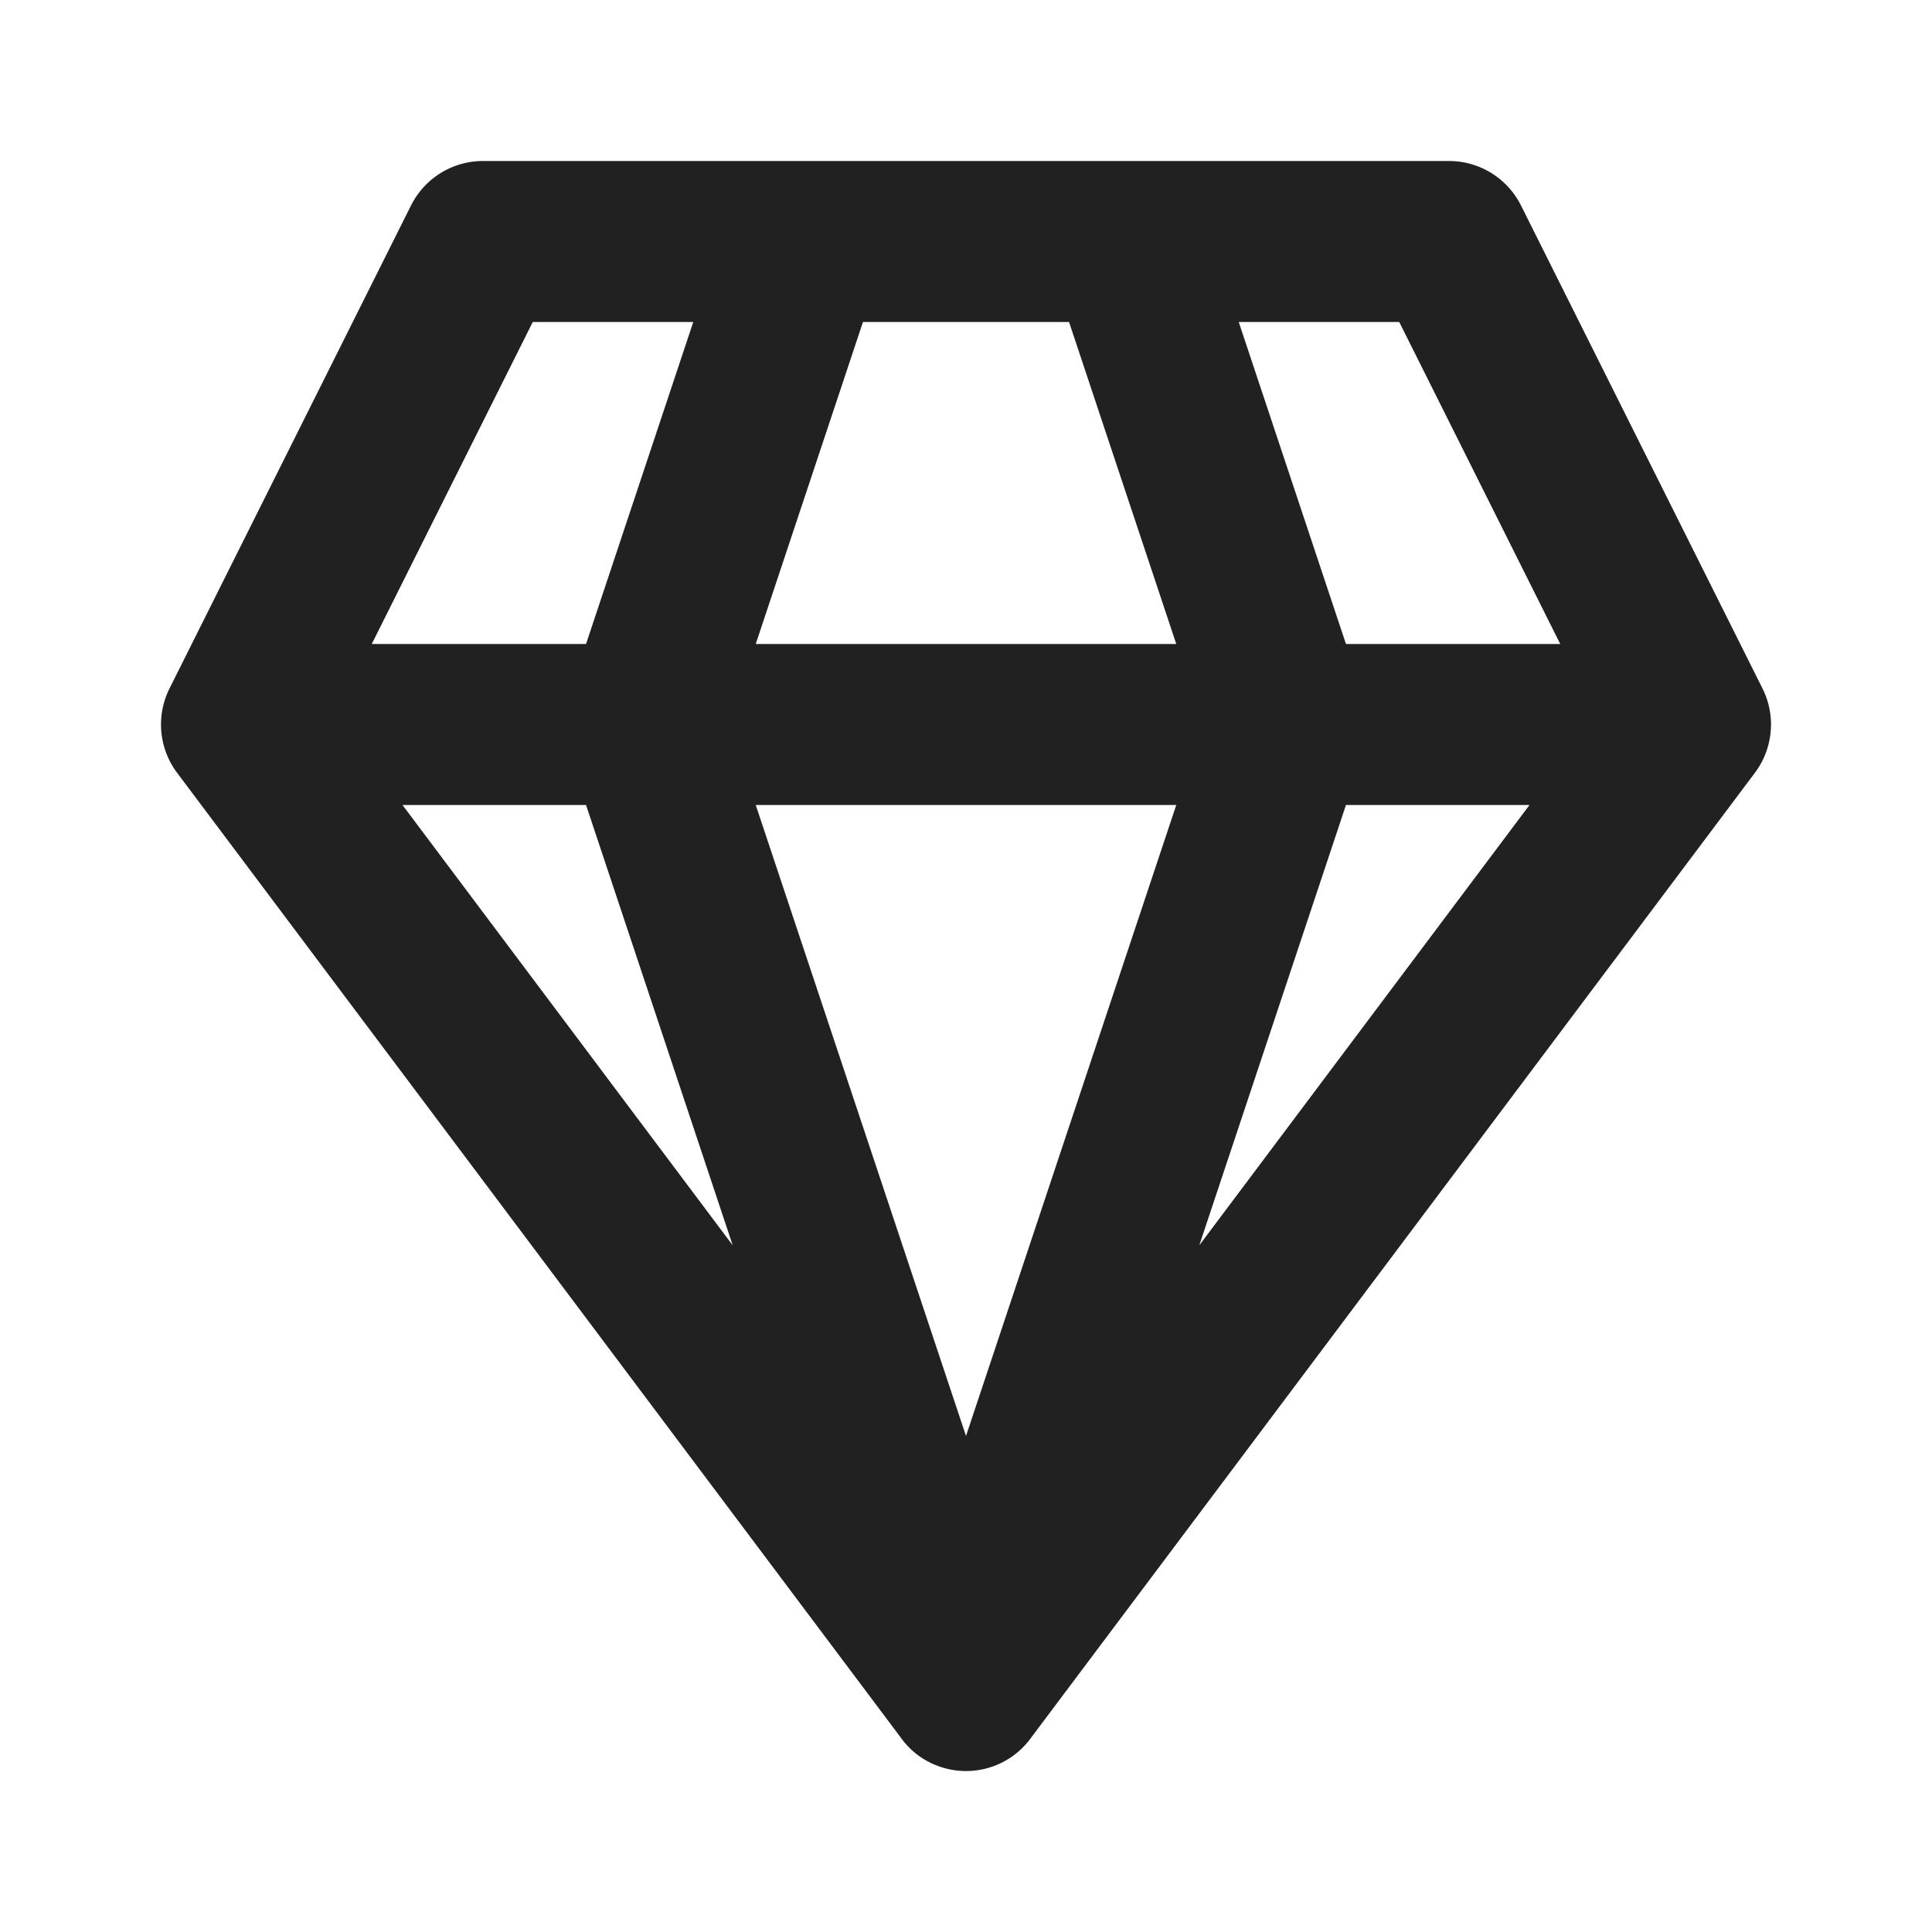 <svg viewBox="0 0 12 12" fill="none" xmlns="http://www.w3.org/2000/svg" height="1em" width="1em">
  <path d="M6.988 1H3a.5.5 0 0 0-.447.276l-1.5 3A.5.5 0 0 0 1.1 4.8l4.493 5.99a.49.49 0 0 0 .223.175.498.498 0 0 0 .59-.174L10.9 4.8a.5.5 0 0 0 .047-.524l-1.5-3A.5.5 0 0 0 9 1H6.988ZM6.64 2l.666 2H4.694l.666-2h1.28Zm1.72 2-.666-2h.997l1 2h-1.33ZM7.306 5 6 8.919 4.694 5h2.612Zm.143 2.735L8.36 5H9.5L7.449 7.735Zm-2.898 0L2.5 5h1.14l.911 2.735ZM3.64 4H2.309l1-2h.997L3.64 4Z" fill="#212121"/>
</svg>
